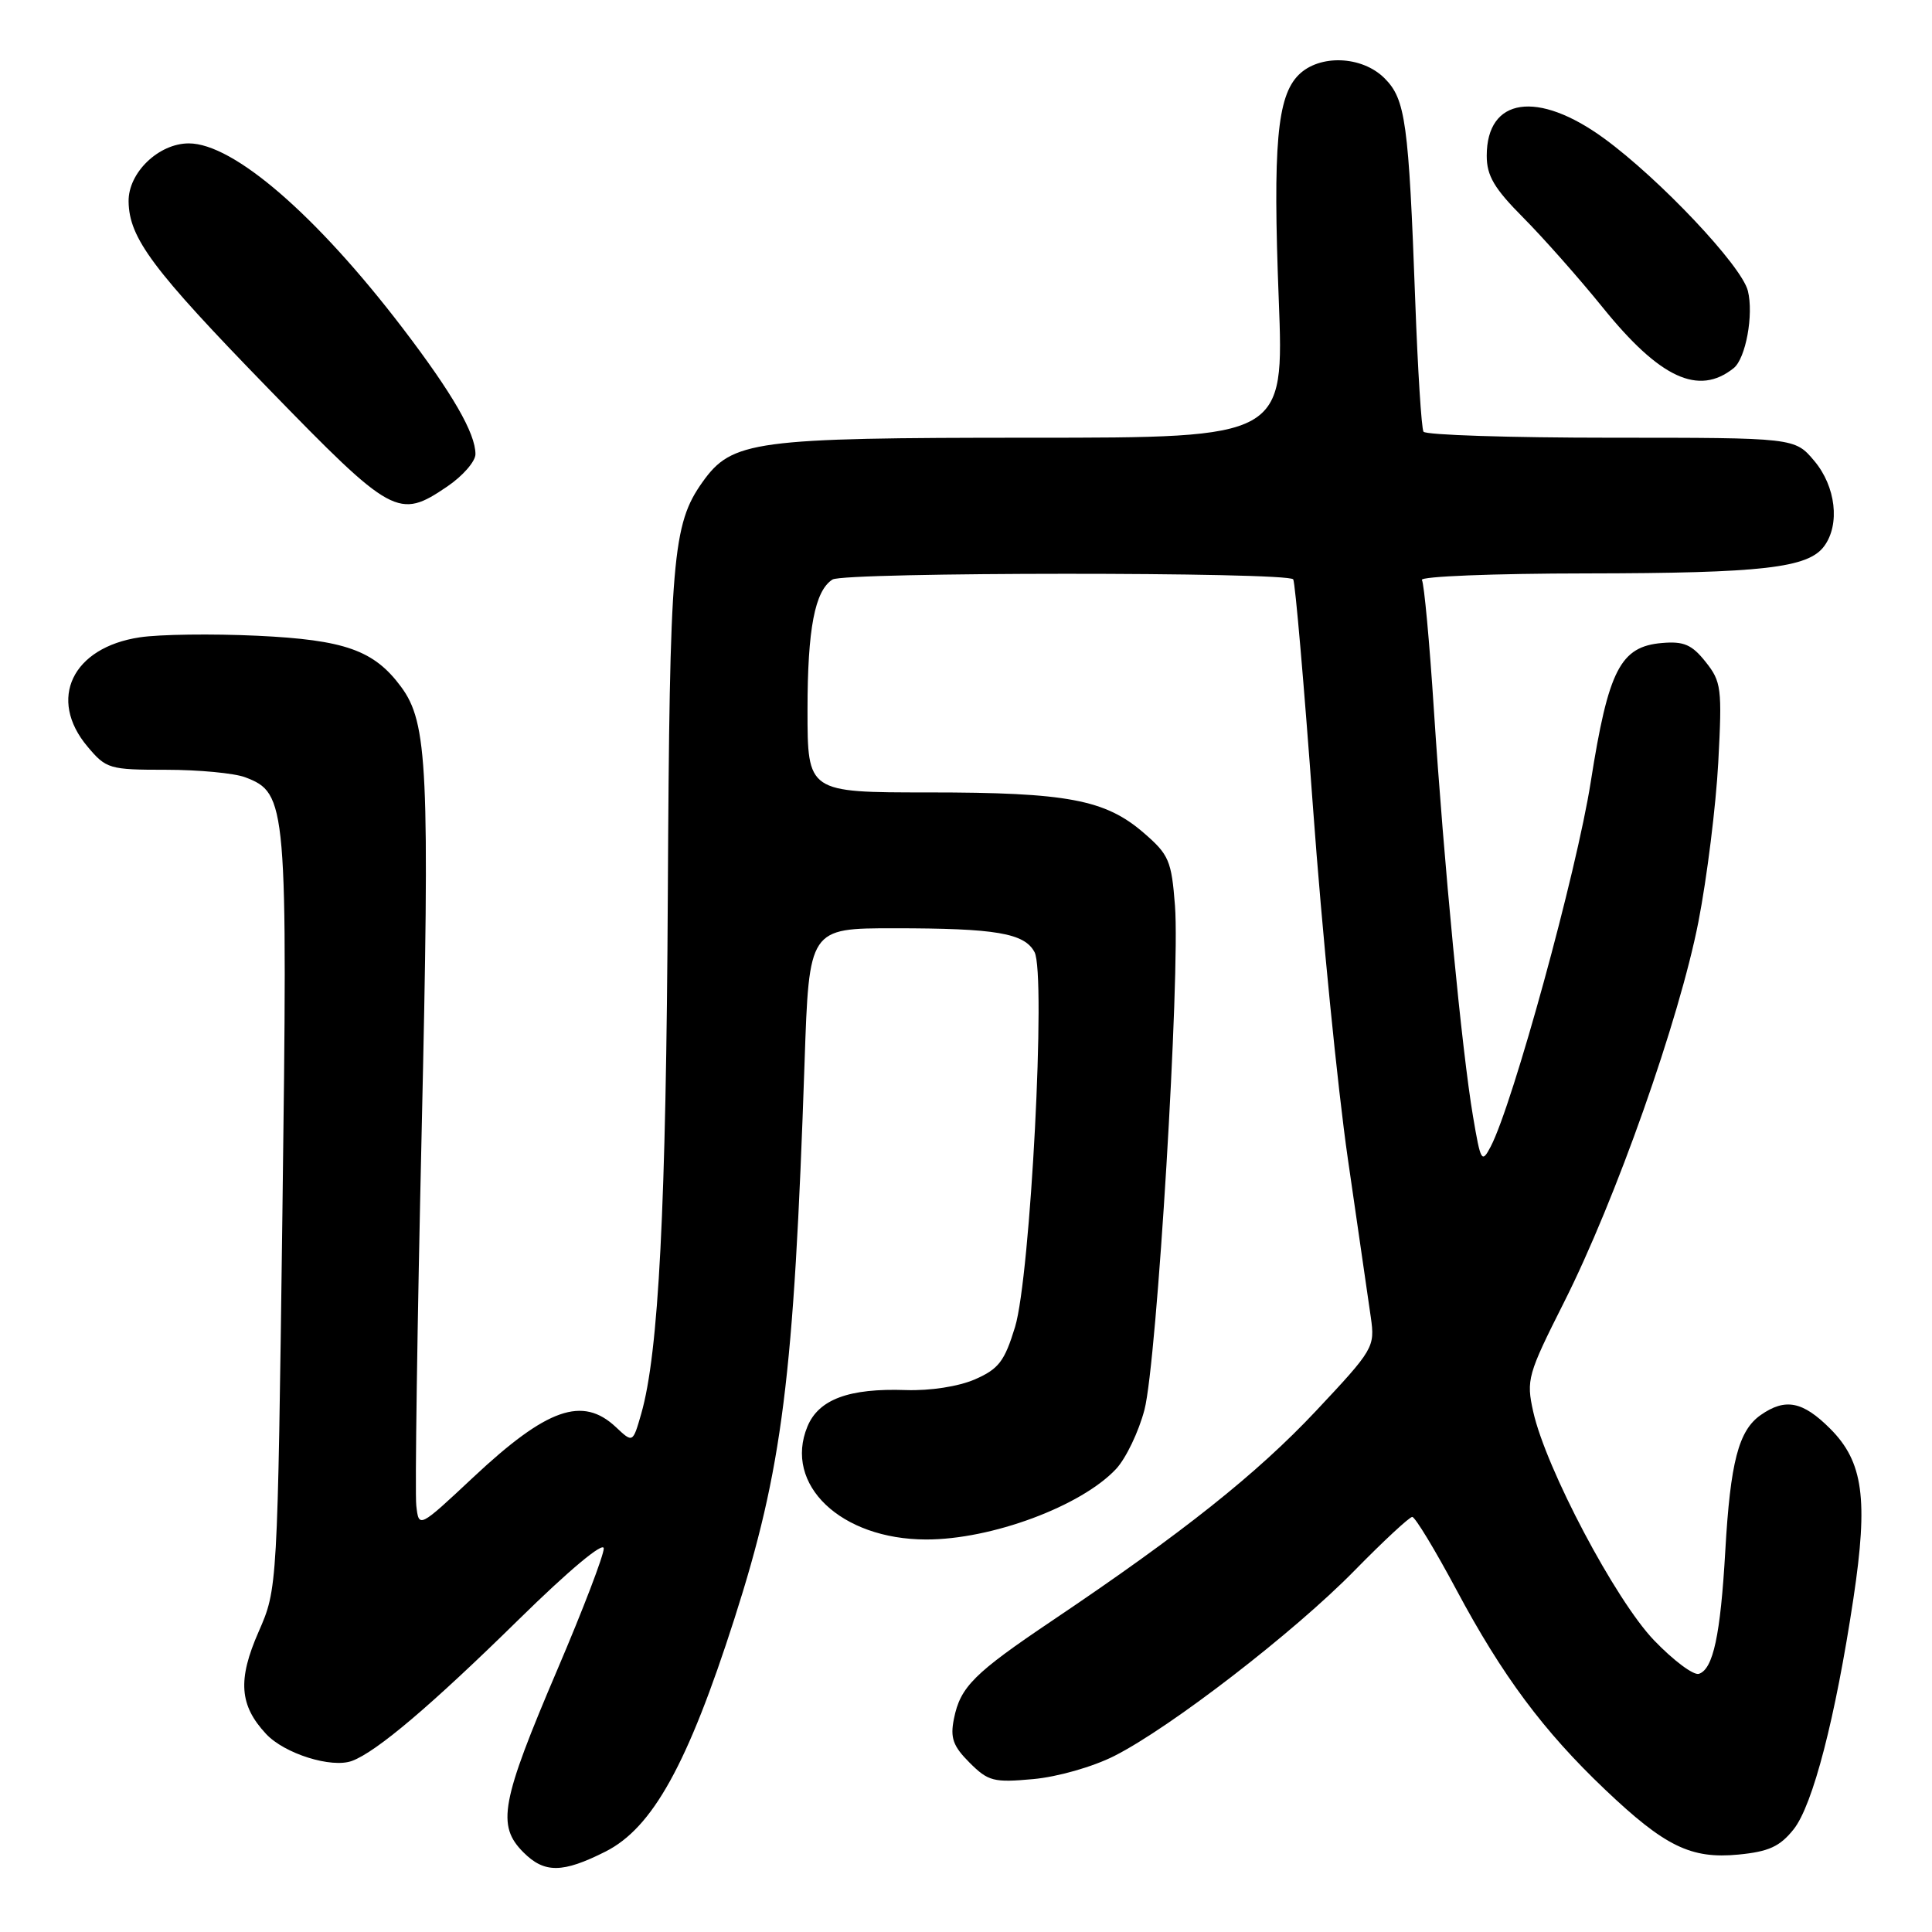 <?xml version="1.0" encoding="UTF-8" standalone="no"?>
<!DOCTYPE svg PUBLIC "-//W3C//DTD SVG 1.1//EN" "http://www.w3.org/Graphics/SVG/1.1/DTD/svg11.dtd" >
<svg xmlns="http://www.w3.org/2000/svg" xmlns:xlink="http://www.w3.org/1999/xlink" version="1.1" viewBox="0 0 256 256">
 <g >
 <path fill="currentColor"
d=" M 80.22 245.35 C 86.47 242.20 91.12 233.80 97.31 214.50 C 103.68 194.62 105.19 182.65 106.61 140.75 C 107.21 123.00 107.21 123.00 118.48 123.00 C 131.96 123.00 135.74 123.64 137.08 126.16 C 138.63 129.04 136.54 169.12 134.50 175.83 C 133.11 180.37 132.34 181.39 129.19 182.77 C 127.00 183.72 123.26 184.30 120.01 184.19 C 112.49 183.93 108.48 185.42 106.99 189.02 C 103.80 196.72 111.42 203.97 122.70 203.99 C 131.36 204.01 143.27 199.58 147.89 194.64 C 149.20 193.23 150.89 189.70 151.65 186.79 C 153.30 180.45 156.40 129.21 155.69 120.00 C 155.23 114.04 154.89 113.24 151.55 110.36 C 146.45 105.95 141.42 105.00 123.06 105.00 C 107.00 105.00 107.00 105.00 107.00 94.07 C 107.00 83.31 107.97 78.28 110.31 76.79 C 111.88 75.79 170.74 75.77 171.36 76.77 C 171.62 77.20 172.80 90.81 173.98 107.02 C 175.16 123.24 177.24 144.15 178.59 153.50 C 179.95 162.85 181.32 172.32 181.64 174.55 C 182.20 178.50 182.02 178.81 174.36 186.97 C 166.55 195.28 156.74 203.09 139.50 214.69 C 129.03 221.73 127.25 223.51 126.40 227.75 C 125.89 230.28 126.28 231.37 128.47 233.56 C 130.94 236.03 131.66 236.22 136.90 235.74 C 140.13 235.45 144.82 234.11 147.66 232.67 C 155.13 228.89 171.53 216.23 179.47 208.12 C 183.31 204.20 186.76 201.00 187.13 201.00 C 187.51 201.00 190.15 205.36 193.00 210.69 C 199.07 222.05 204.51 229.36 212.66 237.11 C 220.60 244.66 224.05 246.35 230.36 245.74 C 234.37 245.35 235.84 244.68 237.66 242.40 C 240.21 239.21 243.21 227.61 245.59 211.79 C 247.57 198.63 246.89 193.69 242.51 189.31 C 238.87 185.67 236.56 185.22 233.30 187.50 C 230.37 189.55 229.28 193.74 228.61 205.50 C 227.97 216.66 227.01 221.16 225.12 221.79 C 224.42 222.03 221.74 220.03 219.17 217.35 C 214.06 212.03 204.84 194.58 203.16 187.06 C 202.22 182.83 202.42 182.13 207.24 172.56 C 214.09 158.97 222.51 135.12 225.05 122.14 C 226.19 116.29 227.37 106.78 227.68 101.00 C 228.20 91.19 228.09 90.32 226.00 87.70 C 224.19 85.42 223.11 84.95 220.23 85.20 C 214.70 85.67 213.12 88.75 210.78 103.62 C 208.92 115.50 200.47 146.28 197.53 151.92 C 196.34 154.19 196.20 153.95 195.18 147.92 C 193.72 139.34 191.31 114.28 190.00 94.10 C 189.42 85.09 188.70 77.32 188.41 76.85 C 188.12 76.38 197.92 75.99 210.19 75.98 C 233.56 75.95 239.61 75.26 241.72 72.36 C 243.84 69.47 243.25 64.46 240.41 61.08 C 237.82 58.00 237.82 58.00 213.47 58.00 C 200.08 58.00 188.90 57.64 188.62 57.20 C 188.35 56.76 187.86 49.00 187.53 39.95 C 186.66 16.17 186.24 13.15 183.46 10.37 C 180.47 7.38 174.83 7.17 172.07 9.93 C 169.22 12.78 168.65 19.25 169.44 39.65 C 170.15 58.00 170.15 58.00 136.60 58.00 C 99.86 58.00 97.00 58.39 93.09 63.87 C 89.10 69.48 88.73 73.86 88.49 118.50 C 88.27 160.05 87.28 179.28 84.96 187.35 C 83.85 191.21 83.85 191.21 81.61 189.10 C 77.19 184.95 72.49 186.59 62.73 195.73 C 55.50 202.50 55.50 202.50 55.16 199.50 C 54.97 197.85 55.29 175.57 55.87 150.00 C 56.96 101.83 56.68 95.79 53.14 91.00 C 49.56 86.16 45.70 84.79 34.09 84.24 C 28.15 83.96 21.14 84.05 18.52 84.45 C 9.57 85.79 6.30 92.63 11.59 98.92 C 14.07 101.88 14.49 102.00 22.02 102.00 C 26.34 102.00 31.05 102.45 32.48 102.99 C 38.03 105.10 38.13 106.34 37.42 160.80 C 36.77 210.50 36.77 210.50 34.27 216.21 C 31.47 222.58 31.72 225.97 35.26 229.76 C 37.70 232.38 43.94 234.33 46.64 233.33 C 49.89 232.13 57.16 225.96 68.75 214.58 C 75.41 208.04 80.00 204.21 80.00 205.18 C 80.00 206.09 77.25 213.28 73.88 221.17 C 66.37 238.77 65.79 241.88 69.36 245.45 C 72.14 248.23 74.54 248.21 80.22 245.35 Z  M 59.27 64.46 C 61.32 63.07 63.00 61.14 63.00 60.18 C 63.00 57.40 59.96 52.14 53.37 43.50 C 41.92 28.50 30.93 19.00 25.02 19.00 C 21.02 19.00 16.98 22.89 17.04 26.70 C 17.11 31.56 20.20 35.69 35.55 51.48 C 52.01 68.41 52.81 68.85 59.27 64.46 Z  M 229.72 48.78 C 231.32 47.50 232.39 41.68 231.60 38.53 C 230.76 35.20 219.93 23.73 212.55 18.34 C 203.74 11.92 197.00 12.91 197.00 20.64 C 197.00 23.29 197.99 24.97 201.83 28.83 C 204.48 31.50 209.22 36.85 212.35 40.72 C 219.94 50.12 225.07 52.50 229.72 48.78 Z "/>
</g>
</svg>